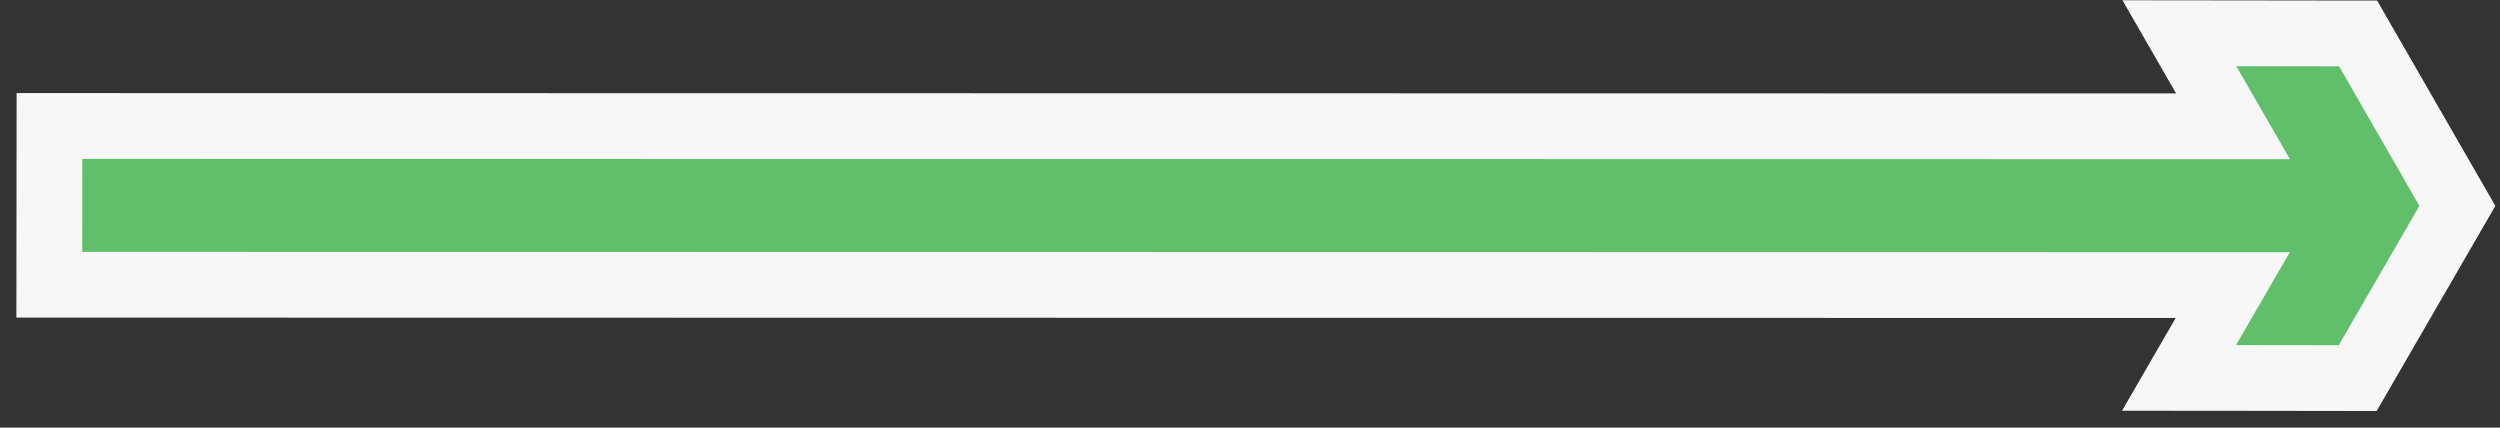 <svg xmlns="http://www.w3.org/2000/svg" width="76" height="13"><rect width="100%" height="100%" fill="#333333" stroke="none"/><path fill="#61be6a" d="M66.243 11.488l1.633-2.823L1.5 8.655l.005-4.825 66.38.01-1.63-2.83 5.431.006 3.02 5.243-3.031 5.235z"/><path fill="#f7f7f7" d="M67.987.012l3.122.004h1.155l.576 1.001 2.443 4.242.576 1-.579 1-2.451 4.236-.579 1-1.154-.002-3.122-.004-3.465-.003 1.633-2.82L2.5 9.655H.498L.5 7.654l.003-2.826.002-1.998h1.998l63.65.01-1.63-2.832zm1.627 4.828L2.503 4.83 2.5 7.657l67.11.01-1.634 2.823 3.122.004 2.451-4.236-2.442-4.242-3.122-.003z"/></svg>